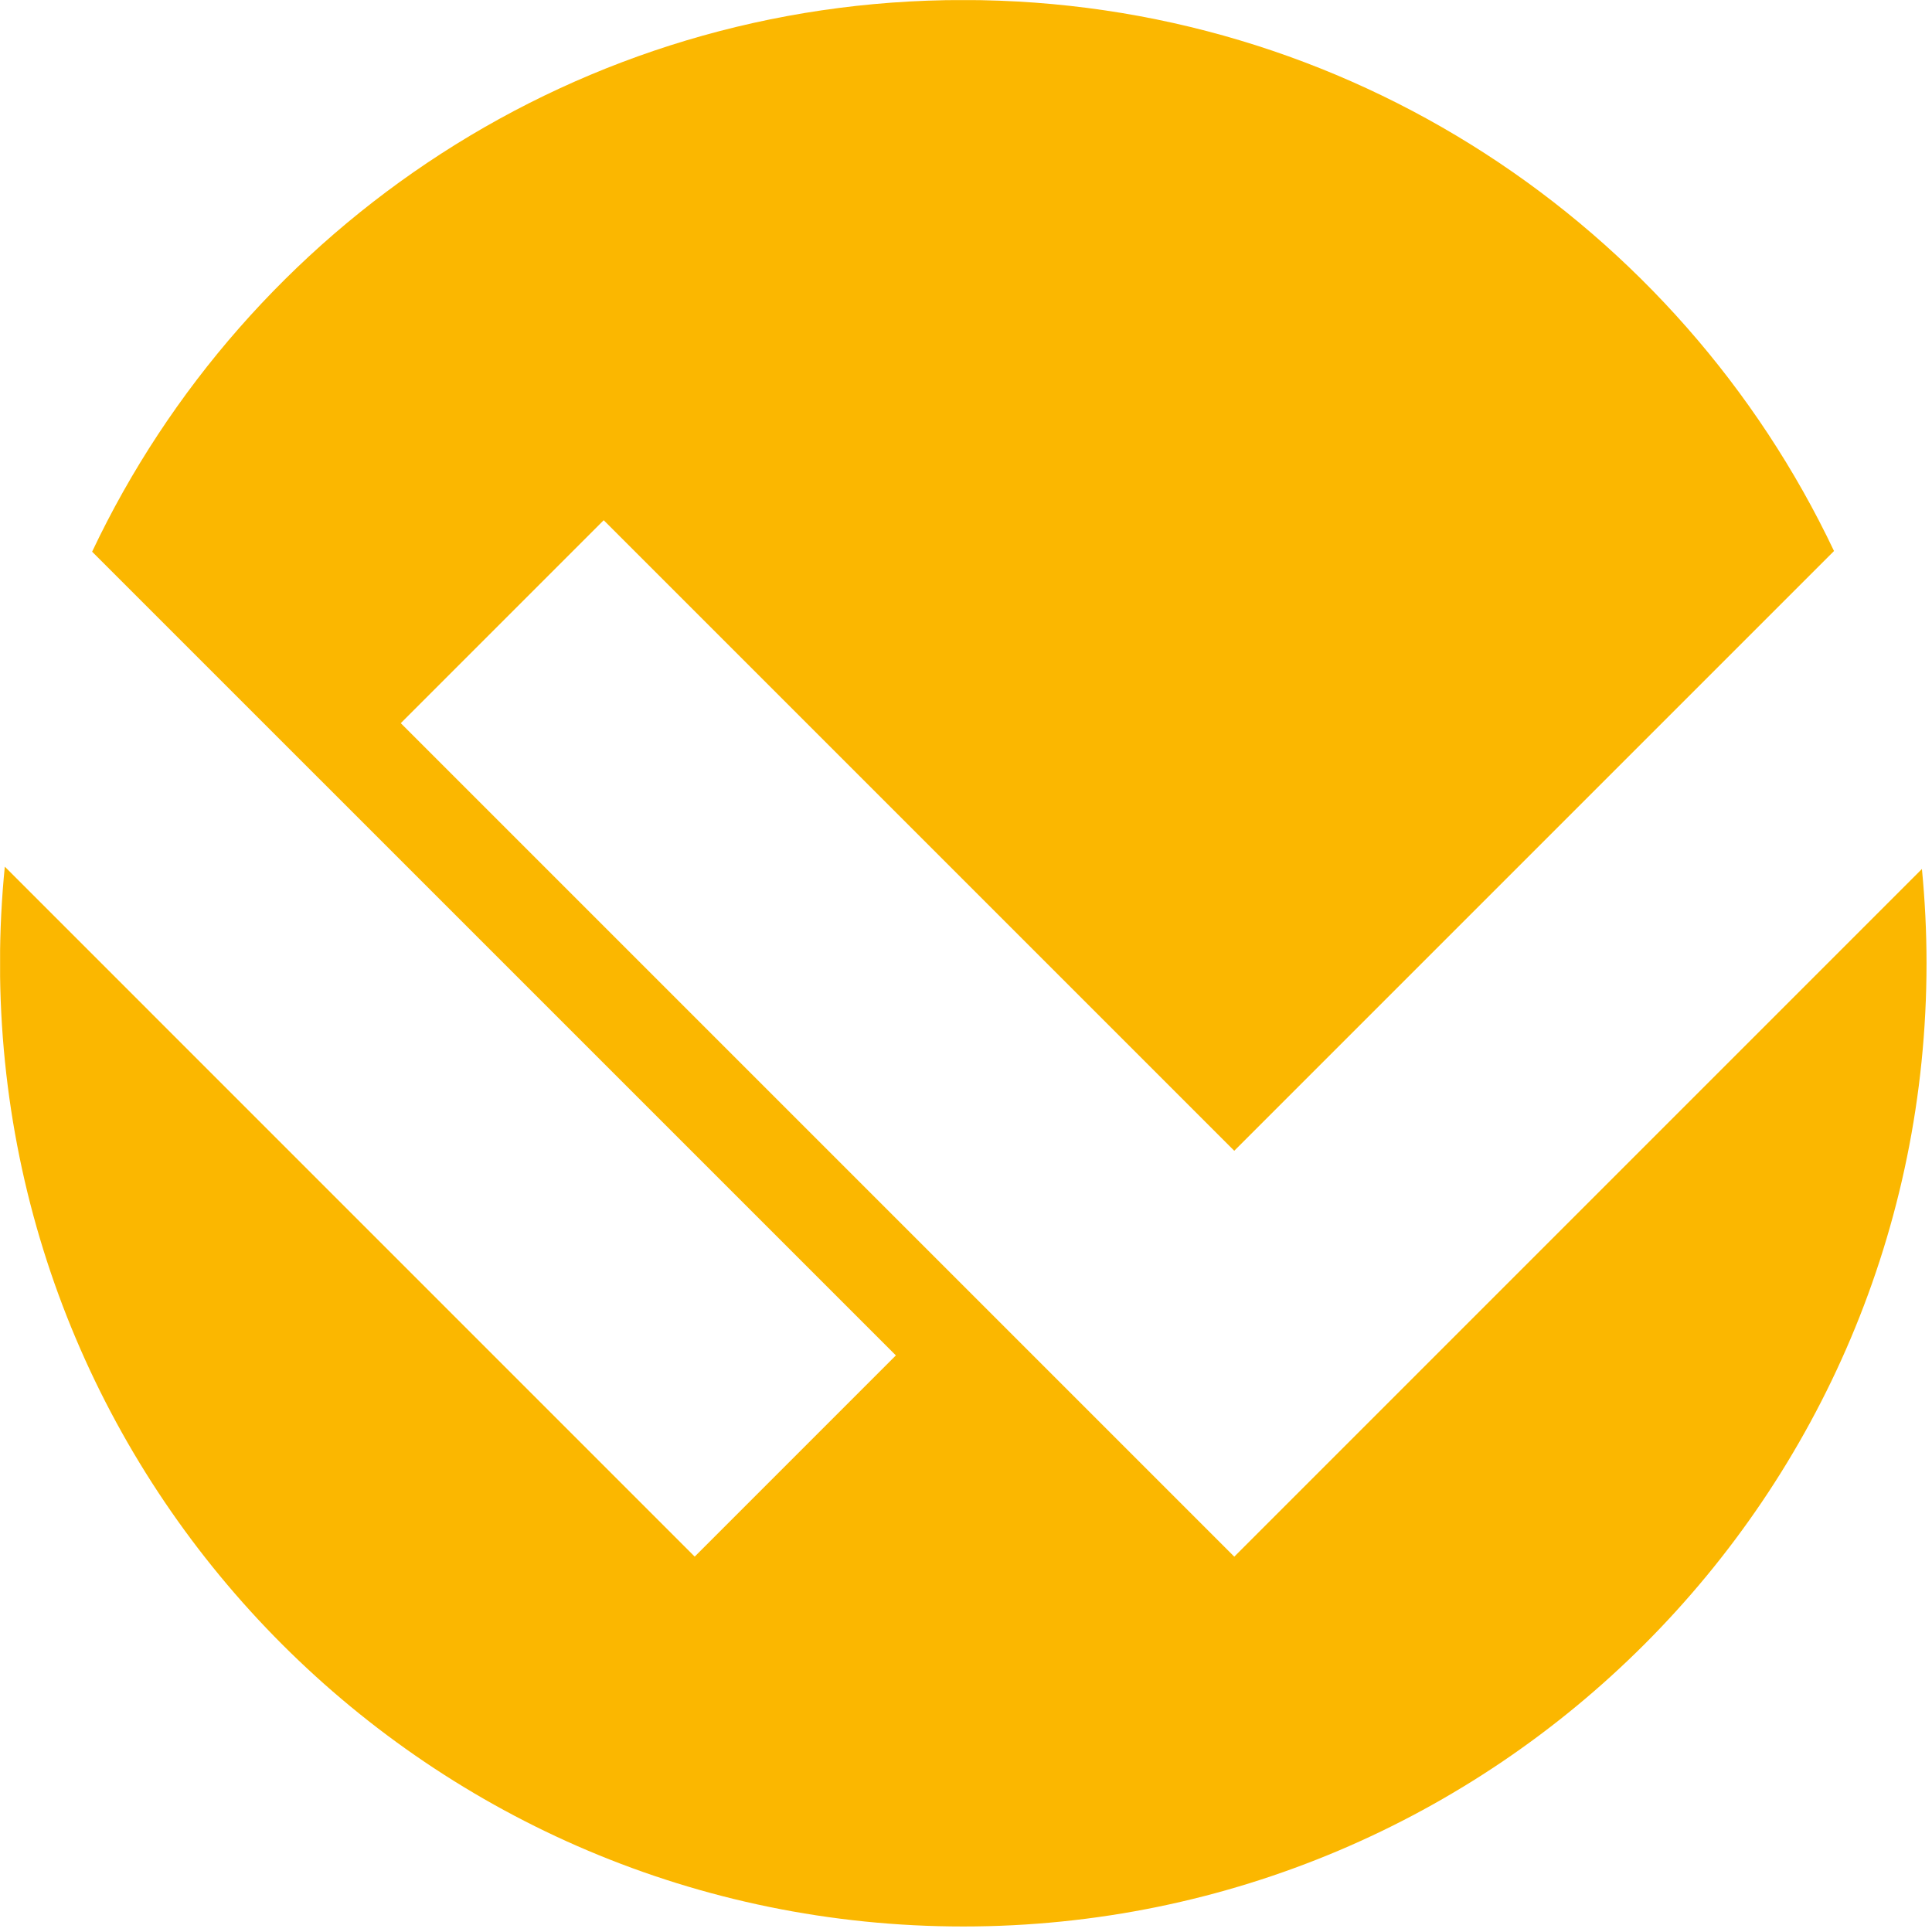 <svg xmlns="http://www.w3.org/2000/svg" viewBox="0 0 48 48"><defs><clipPath id="wygiwyh_svg__a"><path d="M1.98 1.98H373V373H1.98z"/></clipPath></defs><g clip-path="url(#wygiwyh_svg__a)" transform="translate(-.253 -.253)scale(.129)"><path fill="#fbb700" d="M239.67 301.76 79.15 141.24l39.082-39.086 121.44 121.44 115.51-115.51c-29.75-62.734-93.66-106.12-167.71-106.12-74.098 0-138.04 43.453-167.77 106.25l154.8 154.79-38.746 38.754-132.87-132.88c-.61 6.117-.926 12.32-.926 18.594 0 102.46 83.06 185.52 185.52 185.52S373 289.933 373 187.472c0-6.125-.308-12.176-.887-18.152l-132.43 132.44"/></g></svg>
